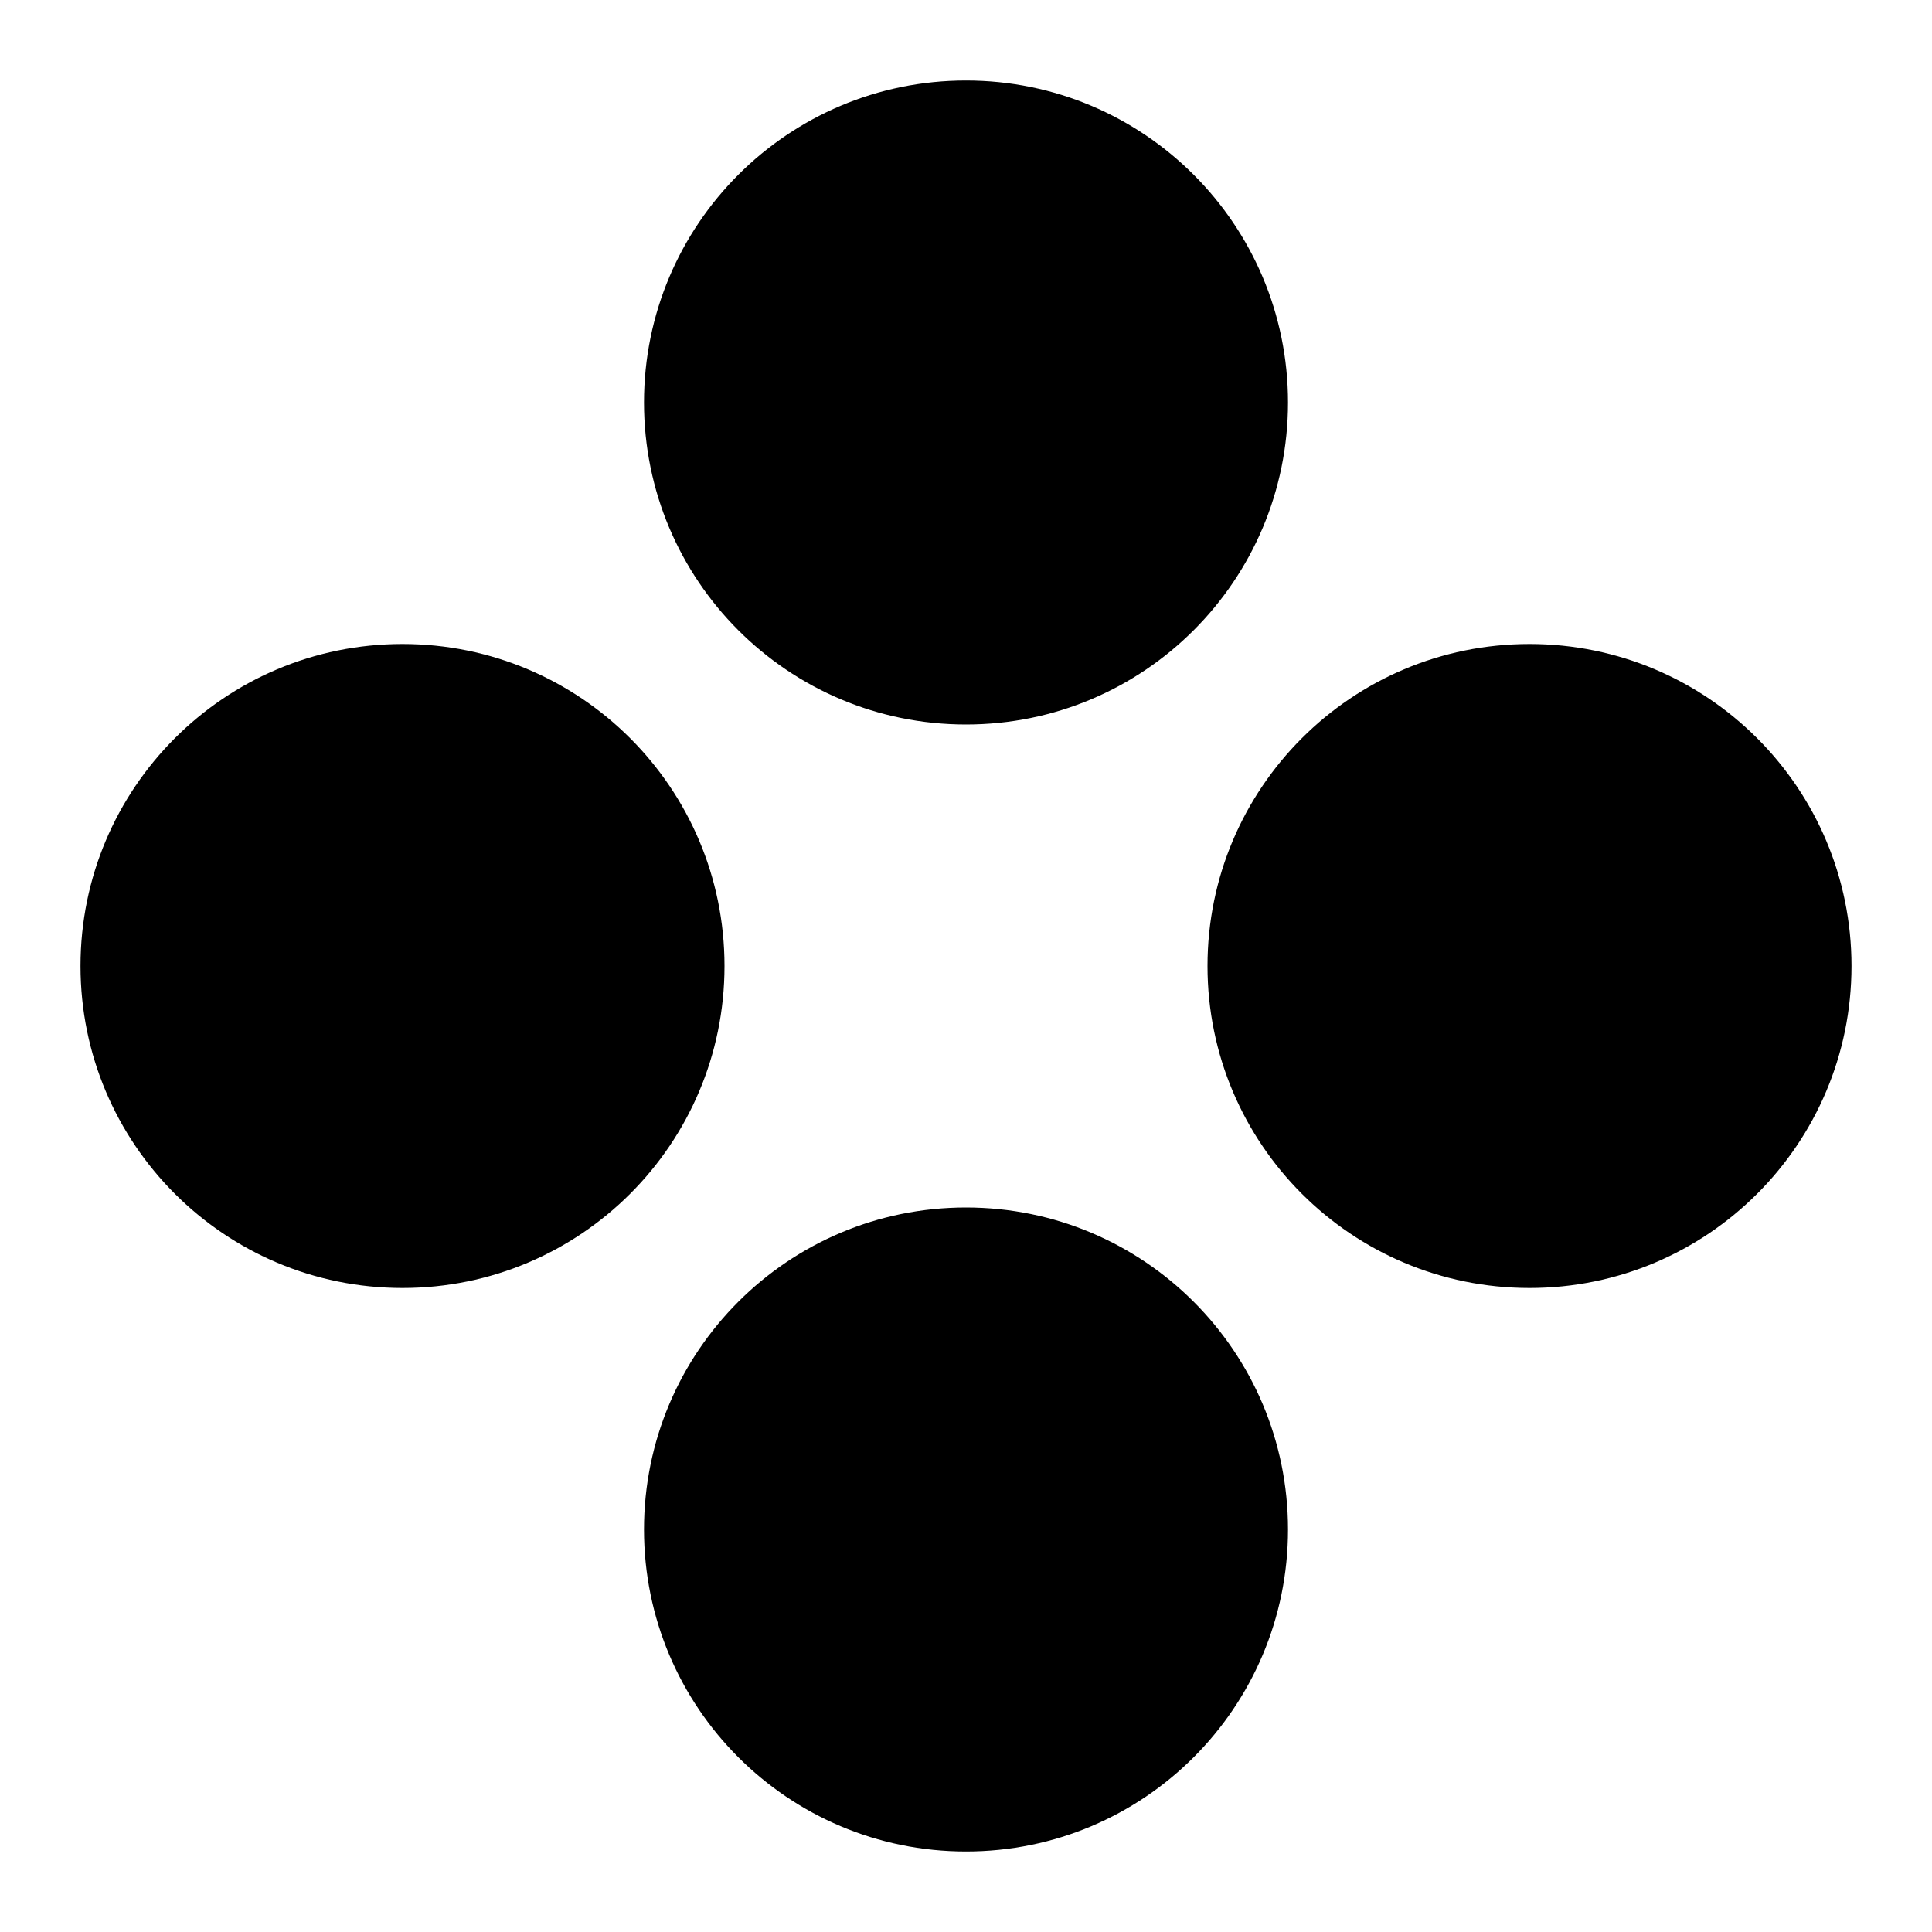 <svg xmlns="http://www.w3.org/2000/svg" xmlns:xlink="http://www.w3.org/1999/xlink" id="mdi-gamepad-circle" width="24" height="24" version="1.1" viewBox="0 0 24 24"><path d="M5,8C7.21,8 9,9.79 9,12C9,14.21 7.21,16 5,16C2.79,16 1,14.21 1,12C1,9.79 2.79,8 5,8M12,1C14.21,1 16,2.79 16,5C16,7.21 14.21,9 12,9C9.79,9 8,7.21 8,5C8,2.79 9.79,1 12,1M12,15C14.21,15 16,16.79 16,19C16,21.21 14.21,23 12,23C9.79,23 8,21.21 8,19C8,16.79 9.79,15 12,15M19,8C21.21,8 23,9.79 23,12C23,14.21 21.21,16 19,16C16.79,16 15,14.21 15,12C15,9.79 16.79,8 19,8Z"/></svg>